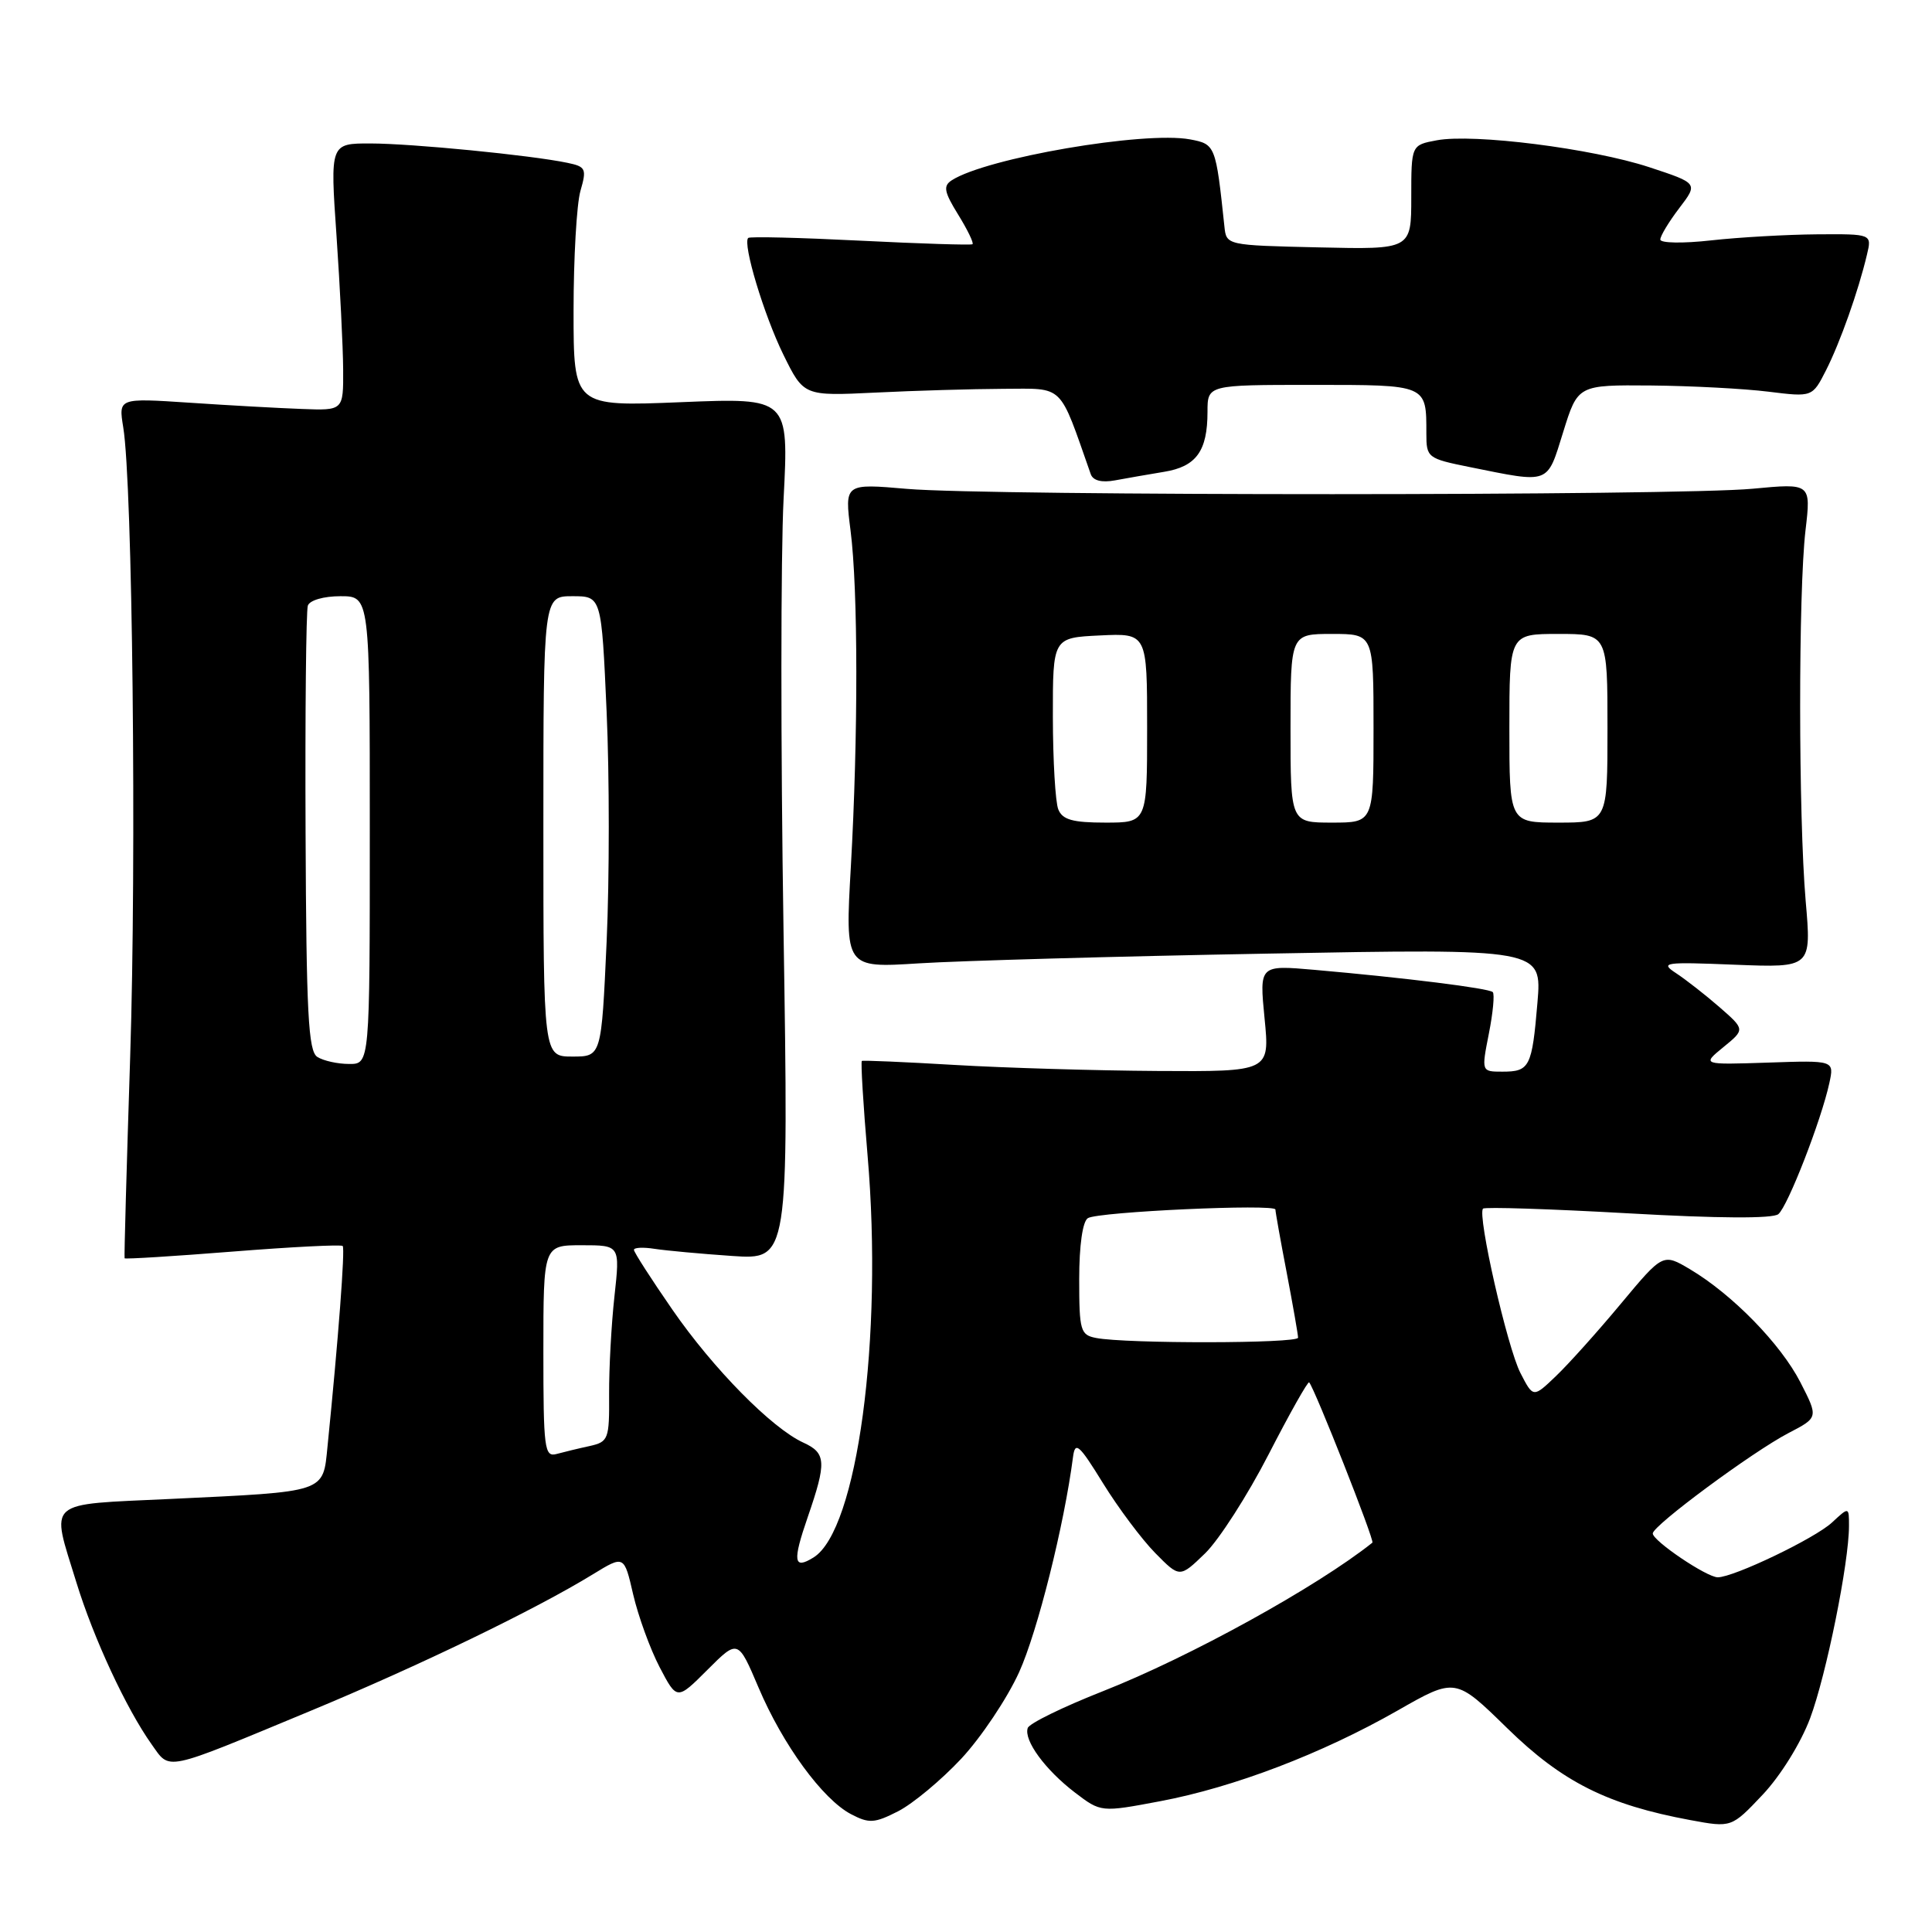 <?xml version="1.0" encoding="UTF-8" standalone="no"?>
<!DOCTYPE svg PUBLIC "-//W3C//DTD SVG 1.1//EN" "http://www.w3.org/Graphics/SVG/1.1/DTD/svg11.dtd" >
<svg xmlns="http://www.w3.org/2000/svg" xmlns:xlink="http://www.w3.org/1999/xlink" version="1.1" viewBox="0 0 256 256">
 <g >
 <path fill="currentColor"
d=" M 127.36 233.05 C 130.00 230.22 133.46 225.05 135.04 221.57 C 137.47 216.21 141.01 202.09 142.18 193.06 C 142.46 190.93 142.97 191.37 146.17 196.56 C 148.19 199.83 151.30 203.98 153.08 205.79 C 156.32 209.08 156.32 209.08 159.68 205.83 C 161.52 204.04 165.31 198.14 168.10 192.71 C 170.89 187.28 173.31 182.99 173.47 183.17 C 174.20 183.97 182.17 204.16 181.85 204.41 C 174.48 210.28 157.61 219.58 146.15 224.09 C 140.87 226.17 136.38 228.36 136.18 228.97 C 135.63 230.60 138.50 234.51 142.42 237.51 C 145.88 240.15 145.88 240.15 153.73 238.67 C 163.49 236.83 175.17 232.37 185.18 226.66 C 192.85 222.28 192.85 222.28 199.71 228.99 C 207.01 236.13 213.01 239.14 223.97 241.17 C 229.43 242.18 229.43 242.18 233.56 237.81 C 235.92 235.31 238.61 230.98 239.85 227.68 C 241.99 221.95 245.00 207.07 245.00 202.19 C 245.00 199.65 245.00 199.65 242.75 201.74 C 240.48 203.85 229.73 209.00 227.61 209.00 C 226.15 209.00 219.00 204.17 219.00 203.19 C 219.00 202.15 232.21 192.38 236.98 189.89 C 240.95 187.83 240.95 187.83 238.56 183.16 C 235.95 178.08 229.56 171.53 223.93 168.18 C 220.35 166.06 220.35 166.06 214.75 172.78 C 211.67 176.48 207.80 180.79 206.15 182.36 C 203.16 185.22 203.16 185.22 201.47 181.94 C 199.73 178.58 195.72 160.95 196.51 160.15 C 196.76 159.91 205.40 160.19 215.72 160.77 C 227.70 161.45 234.91 161.49 235.64 160.88 C 236.89 159.85 241.34 148.41 242.40 143.50 C 243.05 140.50 243.05 140.50 234.28 140.80 C 225.50 141.09 225.50 141.09 228.36 138.75 C 231.23 136.41 231.23 136.41 227.84 133.45 C 225.98 131.83 223.39 129.81 222.10 128.96 C 219.92 127.53 220.48 127.45 229.89 127.83 C 240.03 128.23 240.03 128.23 239.26 119.37 C 238.30 108.14 238.28 78.46 239.24 70.26 C 239.97 64.03 239.97 64.03 232.23 64.76 C 222.26 65.71 131.08 65.72 120.20 64.78 C 111.91 64.06 111.91 64.06 112.70 70.28 C 113.71 78.13 113.72 97.55 112.74 114.89 C 111.98 128.27 111.98 128.27 121.74 127.65 C 127.11 127.31 147.88 126.72 167.91 126.36 C 204.32 125.69 204.32 125.69 203.72 132.85 C 203.00 141.40 202.69 142.00 199.08 142.00 C 196.29 142.00 196.29 142.00 197.28 136.97 C 197.83 134.21 198.06 131.73 197.80 131.46 C 197.29 130.95 186.25 129.57 174.18 128.51 C 166.87 127.87 166.87 127.87 167.56 134.93 C 168.26 142.00 168.26 142.00 153.38 141.91 C 145.20 141.86 133.10 141.50 126.50 141.11 C 119.90 140.72 114.37 140.48 114.20 140.58 C 114.04 140.68 114.38 146.33 114.96 153.13 C 117.03 177.28 113.60 202.76 107.80 206.37 C 105.15 208.02 104.99 206.92 107.04 200.99 C 109.54 193.74 109.47 192.54 106.46 191.16 C 102.28 189.26 94.50 181.36 89.09 173.53 C 86.29 169.48 84.00 165.92 84.00 165.61 C 84.00 165.30 85.24 165.24 86.75 165.48 C 88.26 165.71 92.88 166.14 97.00 166.42 C 104.50 166.93 104.50 166.93 103.82 123.22 C 103.44 99.17 103.45 73.47 103.83 66.11 C 104.52 52.71 104.52 52.71 90.26 53.29 C 76.00 53.87 76.00 53.87 76.00 41.18 C 76.00 34.20 76.41 27.05 76.91 25.30 C 77.76 22.36 77.63 22.08 75.16 21.57 C 70.32 20.56 54.59 19.02 49.12 19.01 C 43.74 19.00 43.74 19.00 44.59 31.25 C 45.05 37.99 45.45 45.95 45.47 48.95 C 45.50 54.40 45.50 54.40 40.00 54.19 C 36.98 54.08 30.27 53.71 25.10 53.36 C 15.70 52.74 15.70 52.74 16.33 56.62 C 17.56 64.07 18.10 113.71 17.25 140.00 C 16.78 154.57 16.44 166.61 16.51 166.73 C 16.58 166.86 23.03 166.46 30.84 165.84 C 38.65 165.22 45.21 164.89 45.41 165.10 C 45.74 165.46 44.83 177.46 43.40 191.64 C 42.78 197.84 43.40 197.63 22.56 198.62 C 5.84 199.41 6.72 198.62 10.11 209.64 C 12.39 217.07 16.73 226.40 20.08 231.12 C 22.59 234.63 21.47 234.87 41.00 226.76 C 55.56 220.72 70.96 213.27 78.60 208.58 C 82.70 206.07 82.70 206.07 83.90 211.28 C 84.57 214.15 86.14 218.48 87.40 220.90 C 89.70 225.30 89.70 225.30 93.74 221.26 C 97.79 217.21 97.79 217.21 100.51 223.61 C 103.73 231.20 109.01 238.42 112.77 240.39 C 115.16 241.64 115.87 241.60 119.01 240.00 C 120.96 239.00 124.71 235.88 127.36 233.05 Z  M 154.24 62.52 C 158.51 61.83 160.00 59.77 160.00 54.57 C 160.00 51.00 160.00 51.00 173.89 51.00 C 189.17 51.00 189.00 50.93 189.00 57.45 C 189.00 60.64 189.15 60.76 194.75 61.89 C 205.47 64.05 204.95 64.25 207.13 57.25 C 209.07 51.00 209.07 51.00 218.79 51.08 C 224.13 51.13 231.12 51.50 234.33 51.90 C 240.15 52.62 240.15 52.62 241.96 49.06 C 243.82 45.39 246.24 38.58 247.38 33.75 C 248.04 31.00 248.04 31.00 240.77 31.05 C 236.77 31.08 230.46 31.44 226.75 31.85 C 223.02 32.27 220.00 32.22 220.00 31.74 C 220.00 31.26 221.13 29.39 222.51 27.58 C 225.02 24.29 225.02 24.29 218.52 22.15 C 210.93 19.66 195.25 17.68 190.38 18.59 C 187.00 19.22 187.00 19.22 187.00 26.14 C 187.00 33.06 187.00 33.06 174.75 32.78 C 162.50 32.50 162.50 32.50 162.24 30.00 C 161.10 19.25 161.05 19.10 157.69 18.47 C 151.62 17.34 130.69 20.93 126.11 23.89 C 124.95 24.64 125.10 25.43 126.97 28.45 C 128.21 30.46 129.06 32.22 128.86 32.36 C 128.66 32.50 121.98 32.29 114.00 31.89 C 106.03 31.49 99.34 31.32 99.14 31.53 C 98.38 32.29 101.22 41.73 103.80 46.99 C 106.50 52.48 106.50 52.48 116.00 52.02 C 121.22 51.76 128.86 51.54 132.96 51.52 C 141.10 51.50 140.26 50.68 144.53 62.83 C 144.83 63.68 145.98 63.98 147.75 63.65 C 149.26 63.37 152.18 62.86 154.24 62.52 Z  M 72.00 179.07 C 72.00 165.00 72.00 165.00 77.08 165.00 C 82.16 165.00 82.16 165.00 81.42 171.75 C 81.01 175.46 80.69 181.32 80.71 184.76 C 80.75 190.72 80.62 191.05 78.12 191.61 C 76.68 191.92 74.71 192.40 73.75 192.66 C 72.14 193.10 72.00 191.98 72.00 179.07 Z  M 145.25 177.29 C 143.16 176.89 143.00 176.34 143.00 169.49 C 143.00 165.03 143.45 161.84 144.15 161.41 C 145.52 160.56 169.00 159.49 169.00 160.27 C 169.00 160.58 169.67 164.35 170.50 168.66 C 171.32 172.97 172.00 176.84 172.00 177.25 C 172.00 178.03 149.24 178.06 145.25 177.29 Z  M 42.05 140.05 C 40.85 139.29 40.59 134.29 40.49 110.32 C 40.42 94.47 40.56 80.94 40.79 80.25 C 41.03 79.54 42.88 79.00 45.11 79.00 C 49.00 79.00 49.00 79.00 49.00 110.00 C 49.00 141.00 49.00 141.00 46.25 140.98 C 44.74 140.98 42.85 140.56 42.05 140.05 Z  M 72.00 109.50 C 72.00 79.00 72.00 79.00 75.85 79.00 C 79.70 79.00 79.70 79.00 80.38 94.31 C 80.76 102.73 80.76 116.45 80.38 124.81 C 79.69 140.00 79.69 140.00 75.85 140.00 C 72.00 140.00 72.00 140.00 72.00 109.50 Z  M 140.23 107.25 C 139.84 106.29 139.52 100.78 139.51 95.00 C 139.50 84.50 139.50 84.50 145.75 84.20 C 152.00 83.90 152.00 83.90 152.00 96.45 C 152.00 109.00 152.00 109.00 146.47 109.00 C 142.14 109.00 140.78 108.62 140.23 107.25 Z  M 171.00 96.50 C 171.00 84.00 171.00 84.00 176.50 84.00 C 182.00 84.00 182.00 84.00 182.00 96.50 C 182.00 109.00 182.00 109.00 176.50 109.00 C 171.00 109.00 171.00 109.00 171.00 96.50 Z  M 200.00 96.50 C 200.00 84.00 200.00 84.00 206.50 84.00 C 213.00 84.00 213.00 84.00 213.00 96.50 C 213.00 109.00 213.00 109.00 206.50 109.00 C 200.00 109.00 200.00 109.00 200.00 96.50 Z "/>
</g>
</svg>